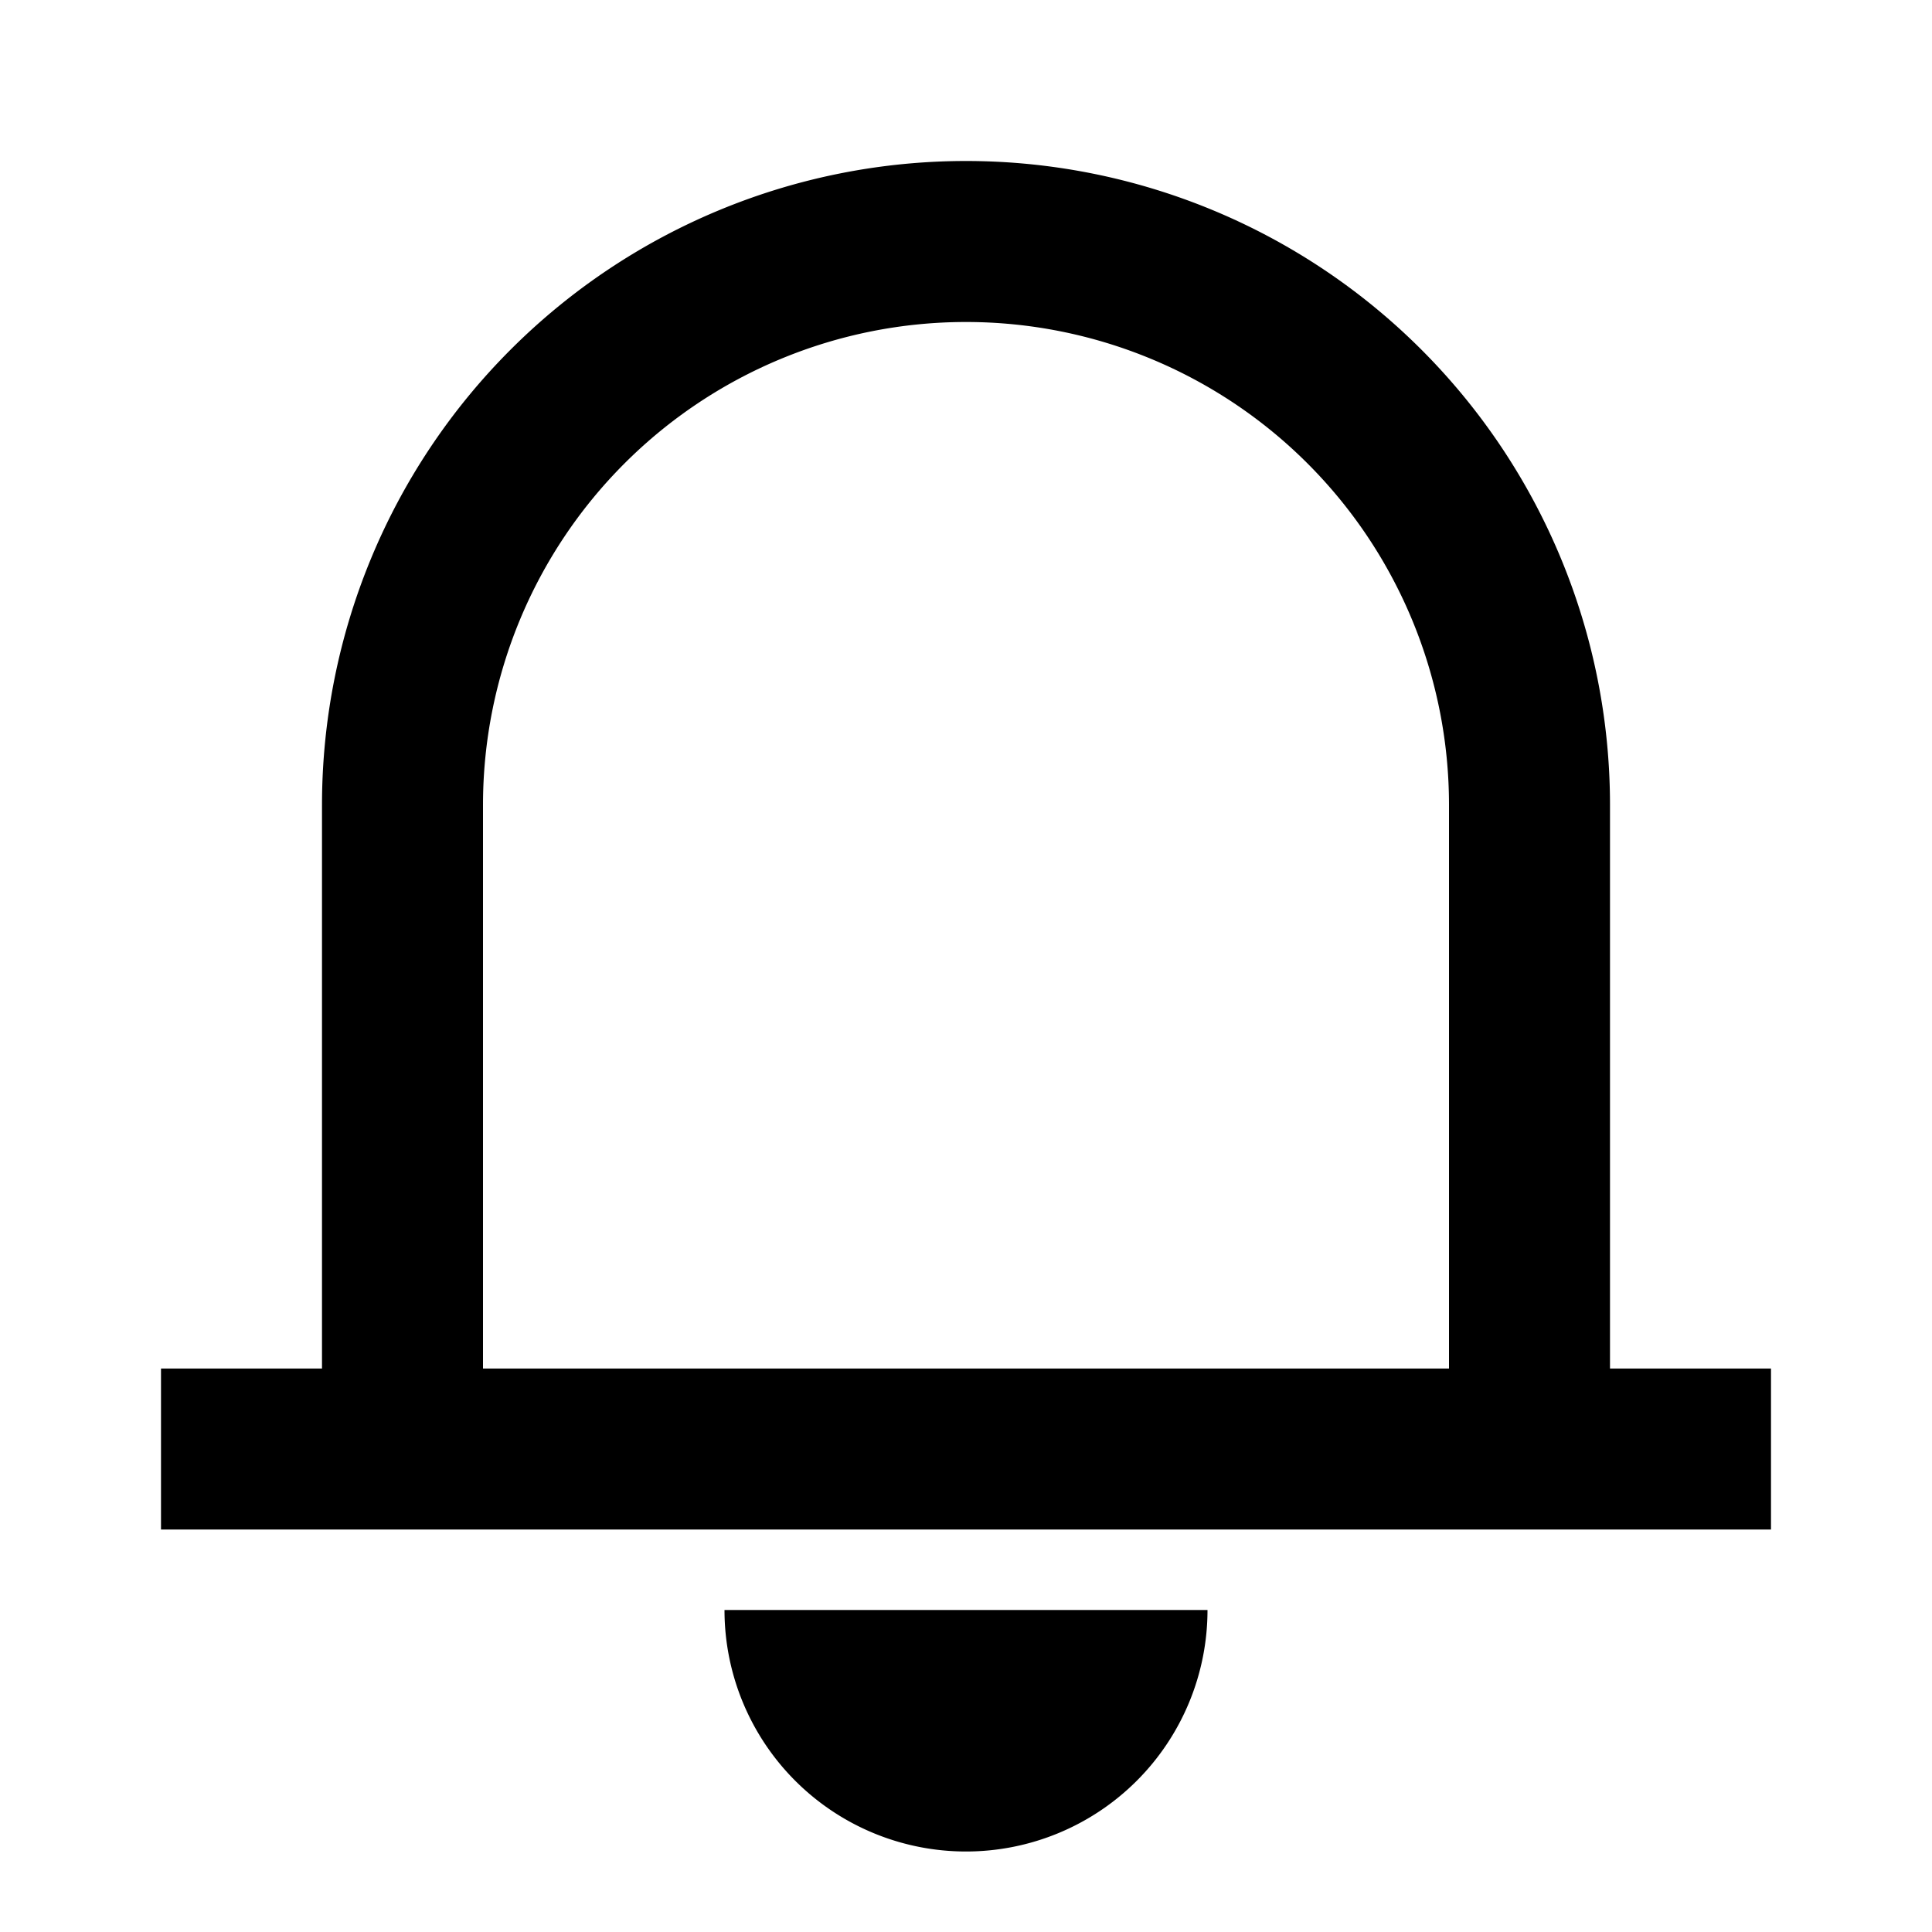 <svg xmlns="http://www.w3.org/2000/svg" width="24" height="24" fill="none">
  <path
    fill="currentColor"
    d="M4 10a8 8 0 1 1 16 0v7h2v2H2v-2h2zm14 7v-7a6 6 0 0 0-12 0v7zm-6 6a3 3 0 0 1-3-3h6a3 3 0 0 1-3 3"
  />
</svg>
